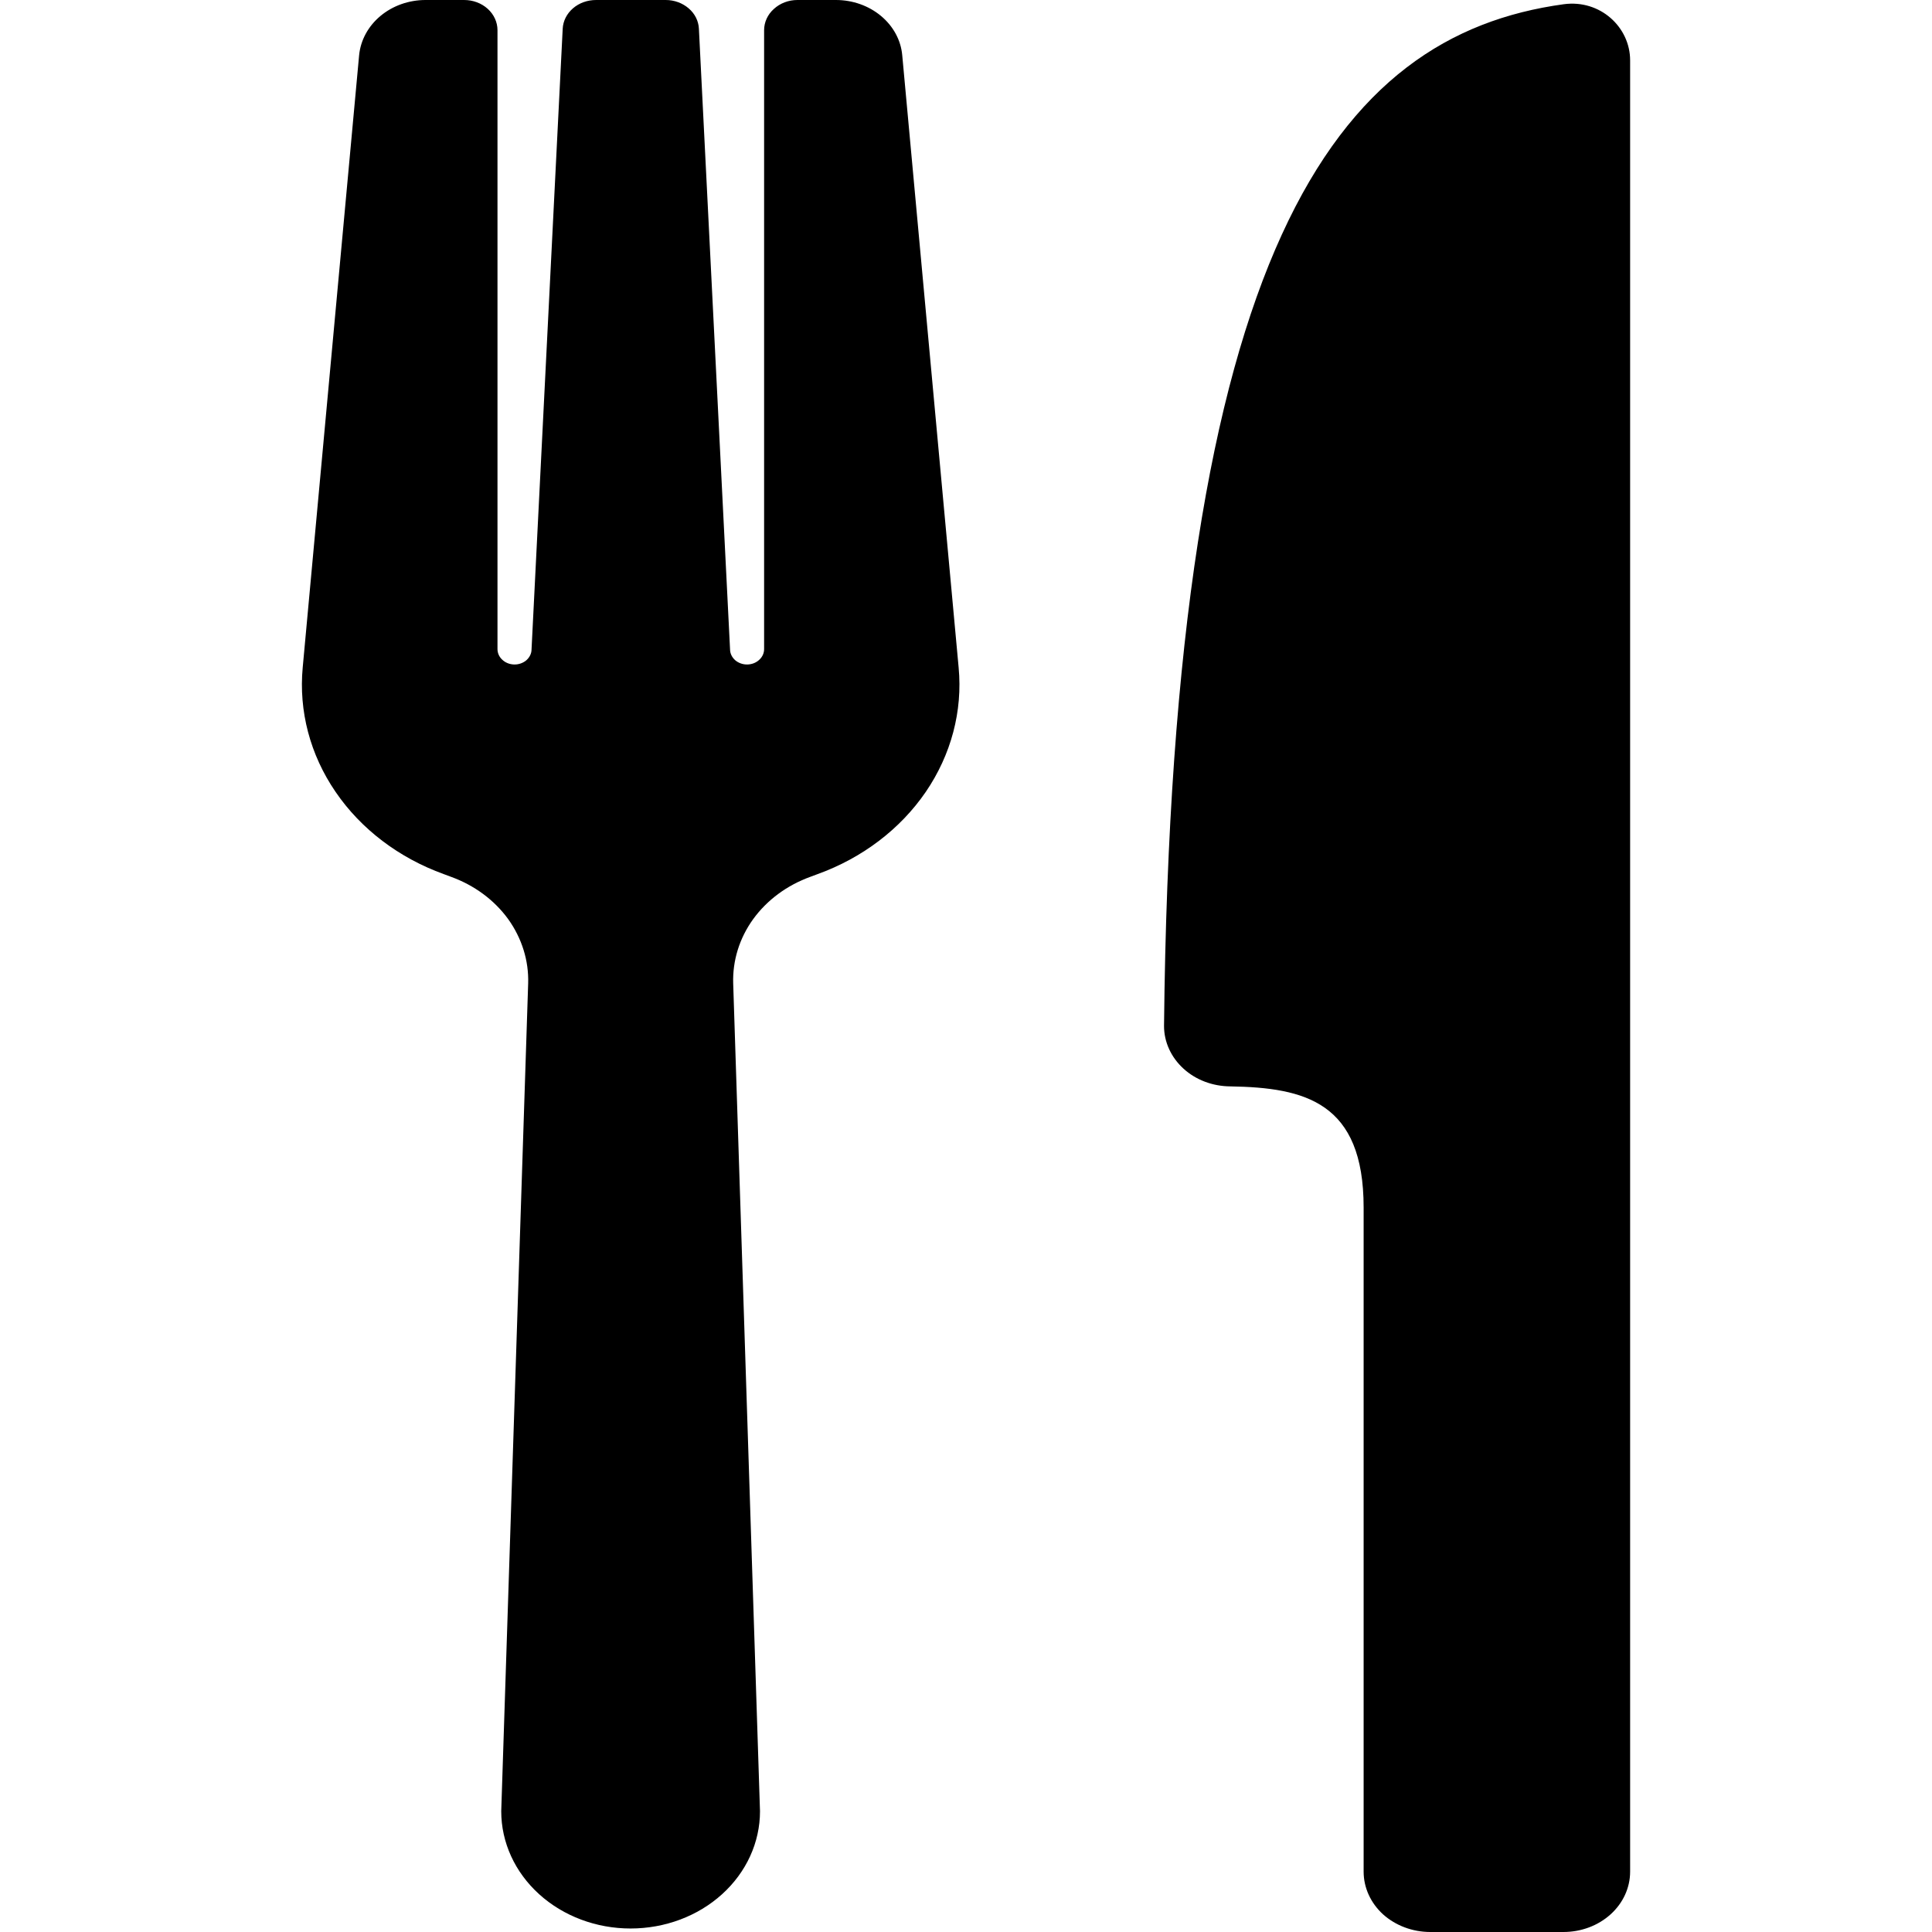 <svg width="16" height="16" viewBox="0 0 16 16" fill="none" xmlns="http://www.w3.org/2000/svg">
<path d="M13.5 0.5C13.5 0.224 13.251 -0.006 12.95 0.035C11.071 0.292 9.706 2.047 9.64 8.497C9.64 8.629 9.698 8.756 9.801 8.85C9.904 8.944 10.043 8.996 10.189 8.997C10.807 9.007 11.293 9.127 11.293 10V15.5C11.293 15.633 11.351 15.76 11.454 15.854C11.558 15.947 11.698 16 11.845 16H12.948C13.095 16 13.235 15.947 13.338 15.854C13.442 15.76 13.5 15.633 13.5 15.5V0.5ZM3.844 3.32209e-06C3.917 3.32209e-06 3.987 0.026 4.039 0.073C4.091 0.12 4.12 0.184 4.12 0.25V5.372C4.119 5.406 4.133 5.439 4.159 5.463C4.185 5.488 4.22 5.502 4.258 5.503C4.295 5.504 4.332 5.491 4.359 5.468C4.386 5.444 4.402 5.412 4.402 5.378L4.66 0.238C4.663 0.174 4.694 0.113 4.745 0.069C4.797 0.024 4.865 -0 4.937 3.32209e-06H5.513C5.584 -7.07651e-05 5.652 0.025 5.703 0.069C5.755 0.113 5.785 0.174 5.788 0.238L6.046 5.378C6.046 5.412 6.062 5.444 6.089 5.468C6.116 5.491 6.153 5.504 6.19 5.503C6.228 5.502 6.263 5.488 6.289 5.463C6.315 5.439 6.329 5.406 6.328 5.372V0.25C6.328 0.184 6.357 0.12 6.409 0.074C6.46 0.027 6.53 0 6.603 3.32209e-06H6.923C7.061 6.16811e-05 7.194 0.047 7.296 0.132C7.398 0.217 7.461 0.333 7.472 0.458L7.939 5.528C7.973 5.889 7.877 6.25 7.667 6.558C7.456 6.866 7.142 7.105 6.771 7.239L6.712 7.261C6.518 7.331 6.353 7.453 6.238 7.611C6.123 7.77 6.066 7.956 6.072 8.145L6.294 15C6.294 15.258 6.181 15.505 5.98 15.687C5.779 15.869 5.507 15.971 5.222 15.971C4.938 15.971 4.666 15.869 4.465 15.687C4.264 15.505 4.151 15.258 4.151 15L4.374 8.145C4.38 7.956 4.322 7.77 4.208 7.611C4.093 7.453 3.928 7.331 3.734 7.261L3.675 7.239C3.304 7.105 2.989 6.866 2.779 6.558C2.568 6.25 2.473 5.888 2.507 5.527L2.974 0.458C2.986 0.333 3.049 0.217 3.151 0.132C3.253 0.047 3.386 6.16811e-05 3.524 3.32209e-06H3.844Z" fill="black"/>
</svg>
